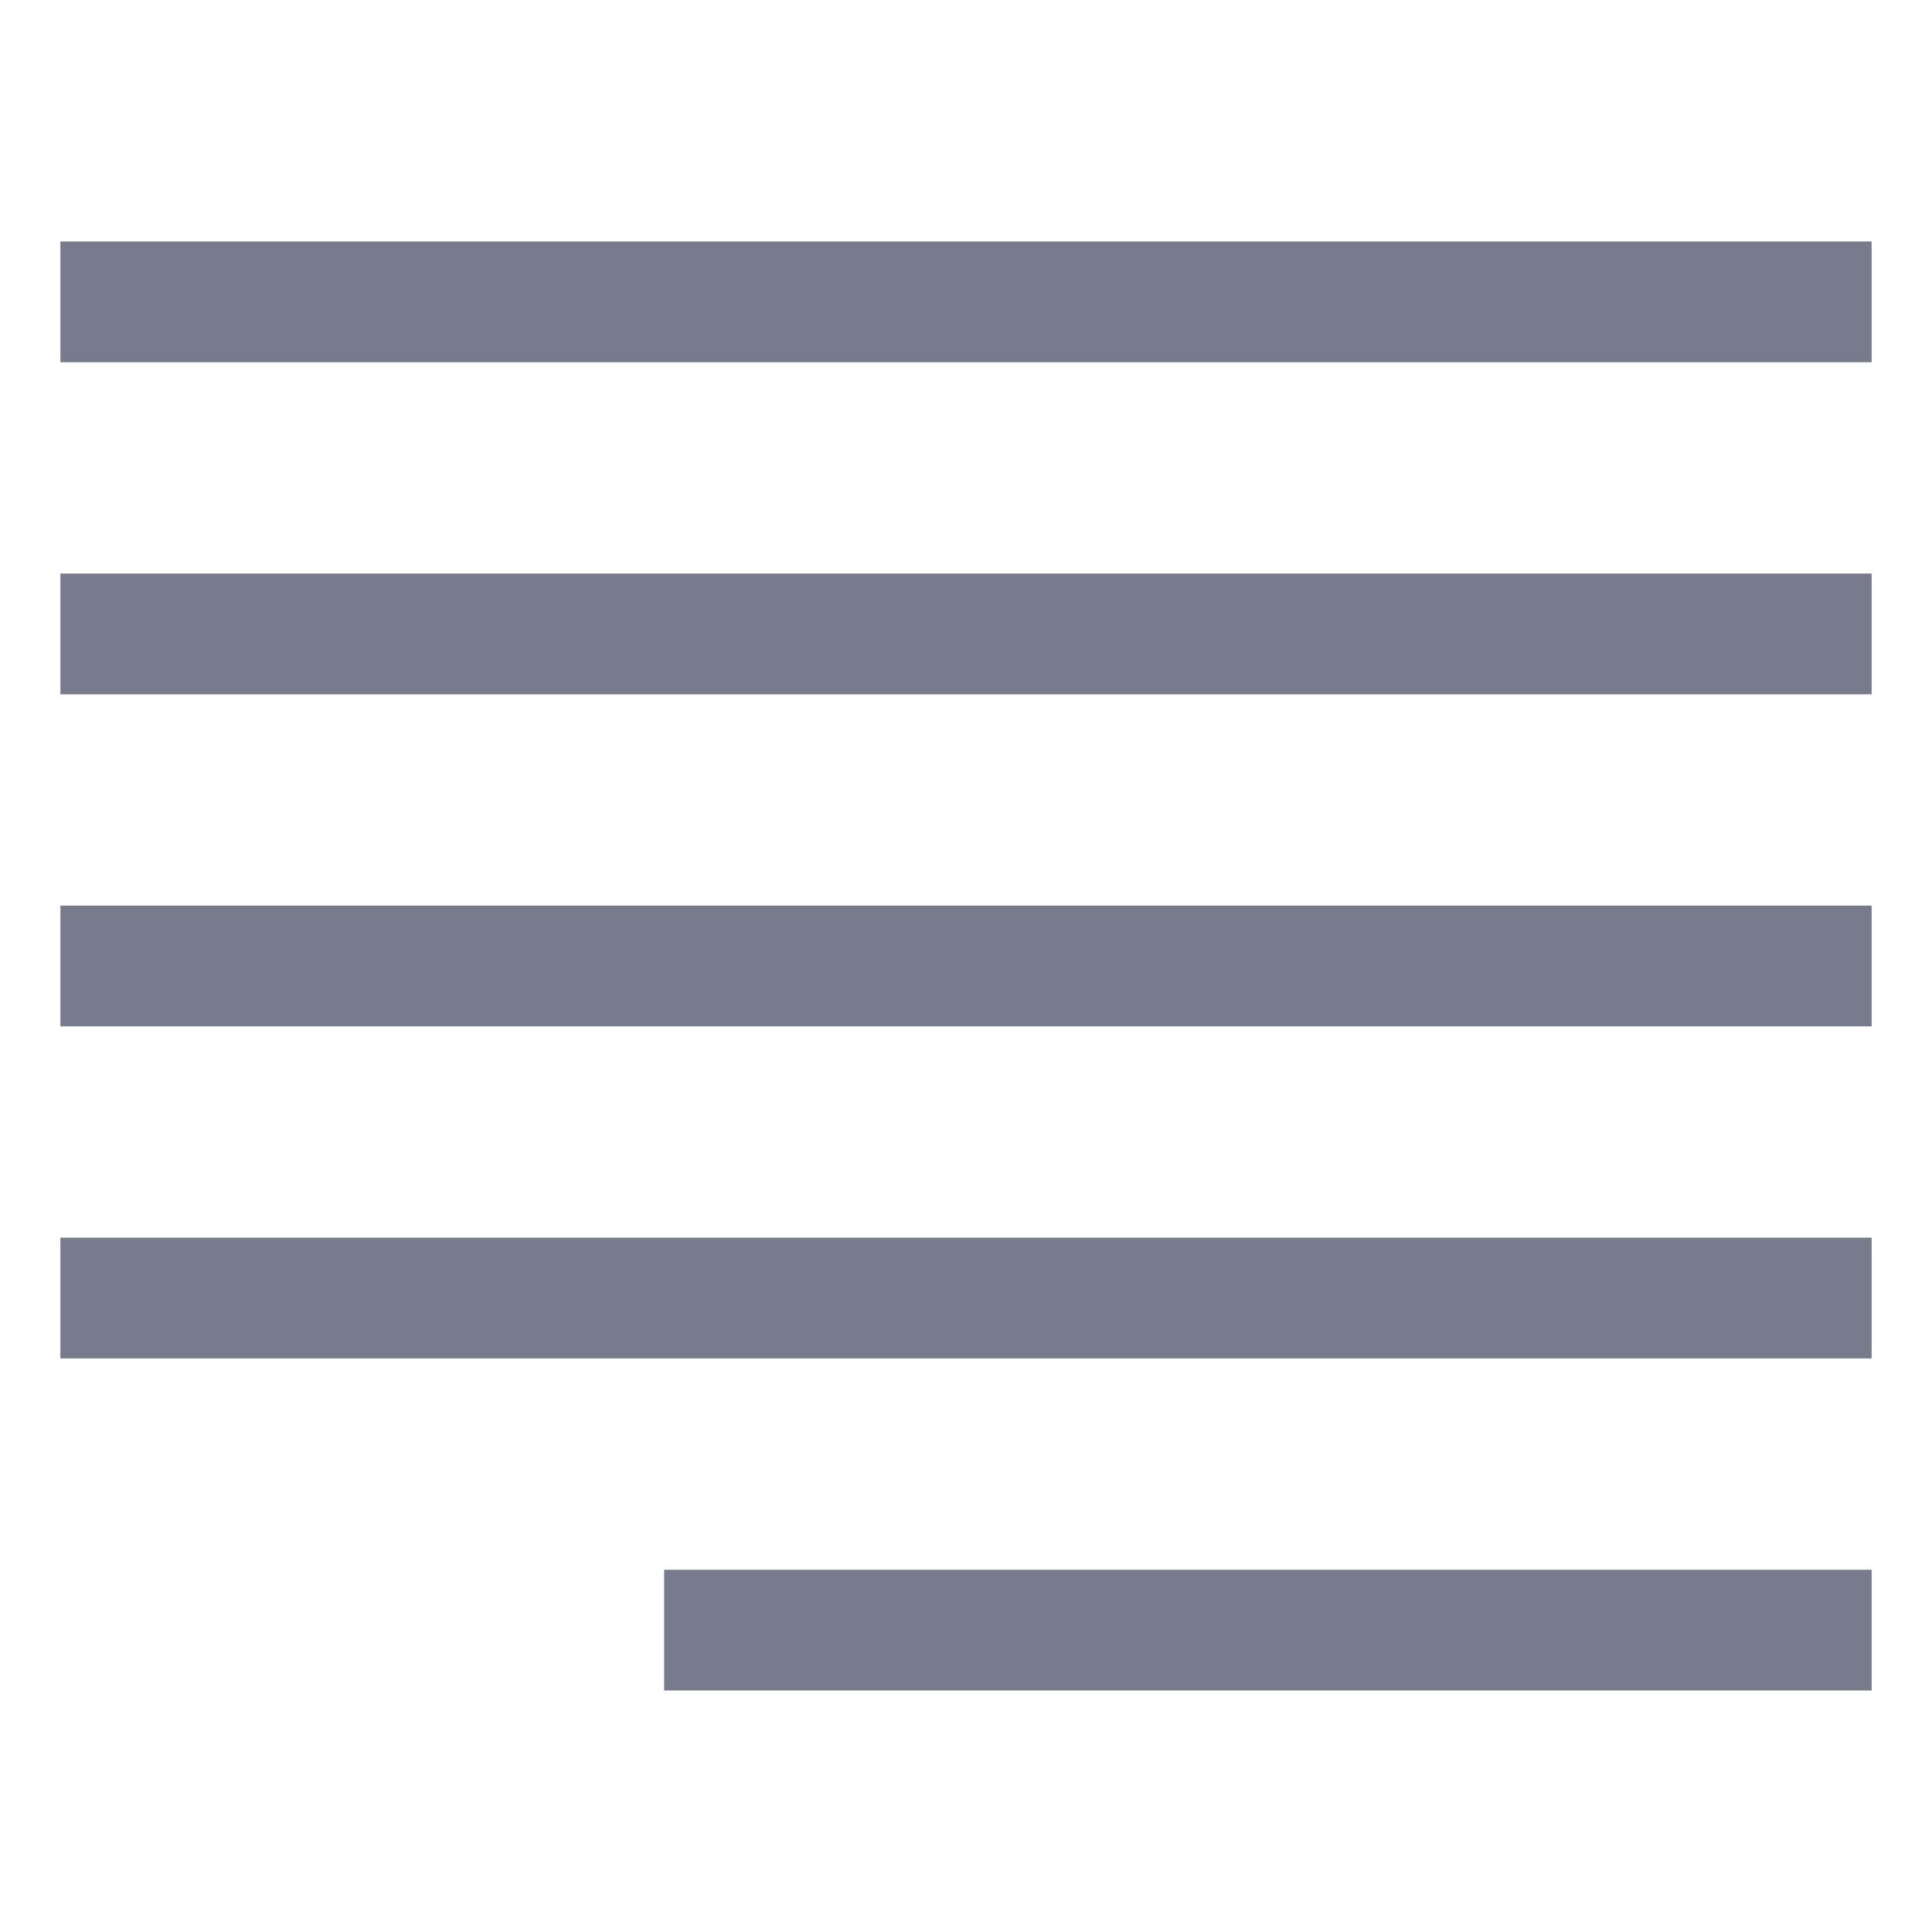 <svg
        width="40px"
        height="40px"
        viewBox="0 0 512 512"
        xmlns="http://www.w3.org/2000/svg"
>
  <rect
          width="480"
          height="32"
          x="16"
          y="63.998"
          fill="rgb(120, 123, 139)"
          class="ci-primary"
  />
  <rect
          width="480"
          height="32"
          x="16"
          y="151.998"
          fill="rgb(120, 123, 139)"
          class="ci-primary"
  />
  <rect
          width="480"
          height="32"
          x="16"
          y="239.998"
          fill="rgb(120, 123, 139)"
          class="ci-primary"
  />
  <rect
          width="480"
          height="32"
          x="16"
          y="327.998"
          fill="rgb(120, 123, 139)"
          class="ci-primary"
  />
  <rect
          width="320"
          height="32"
          x="176"
          y="415.998"
          fill="rgb(120, 123, 139)"
          class="ci-primary"
  />
</svg>
